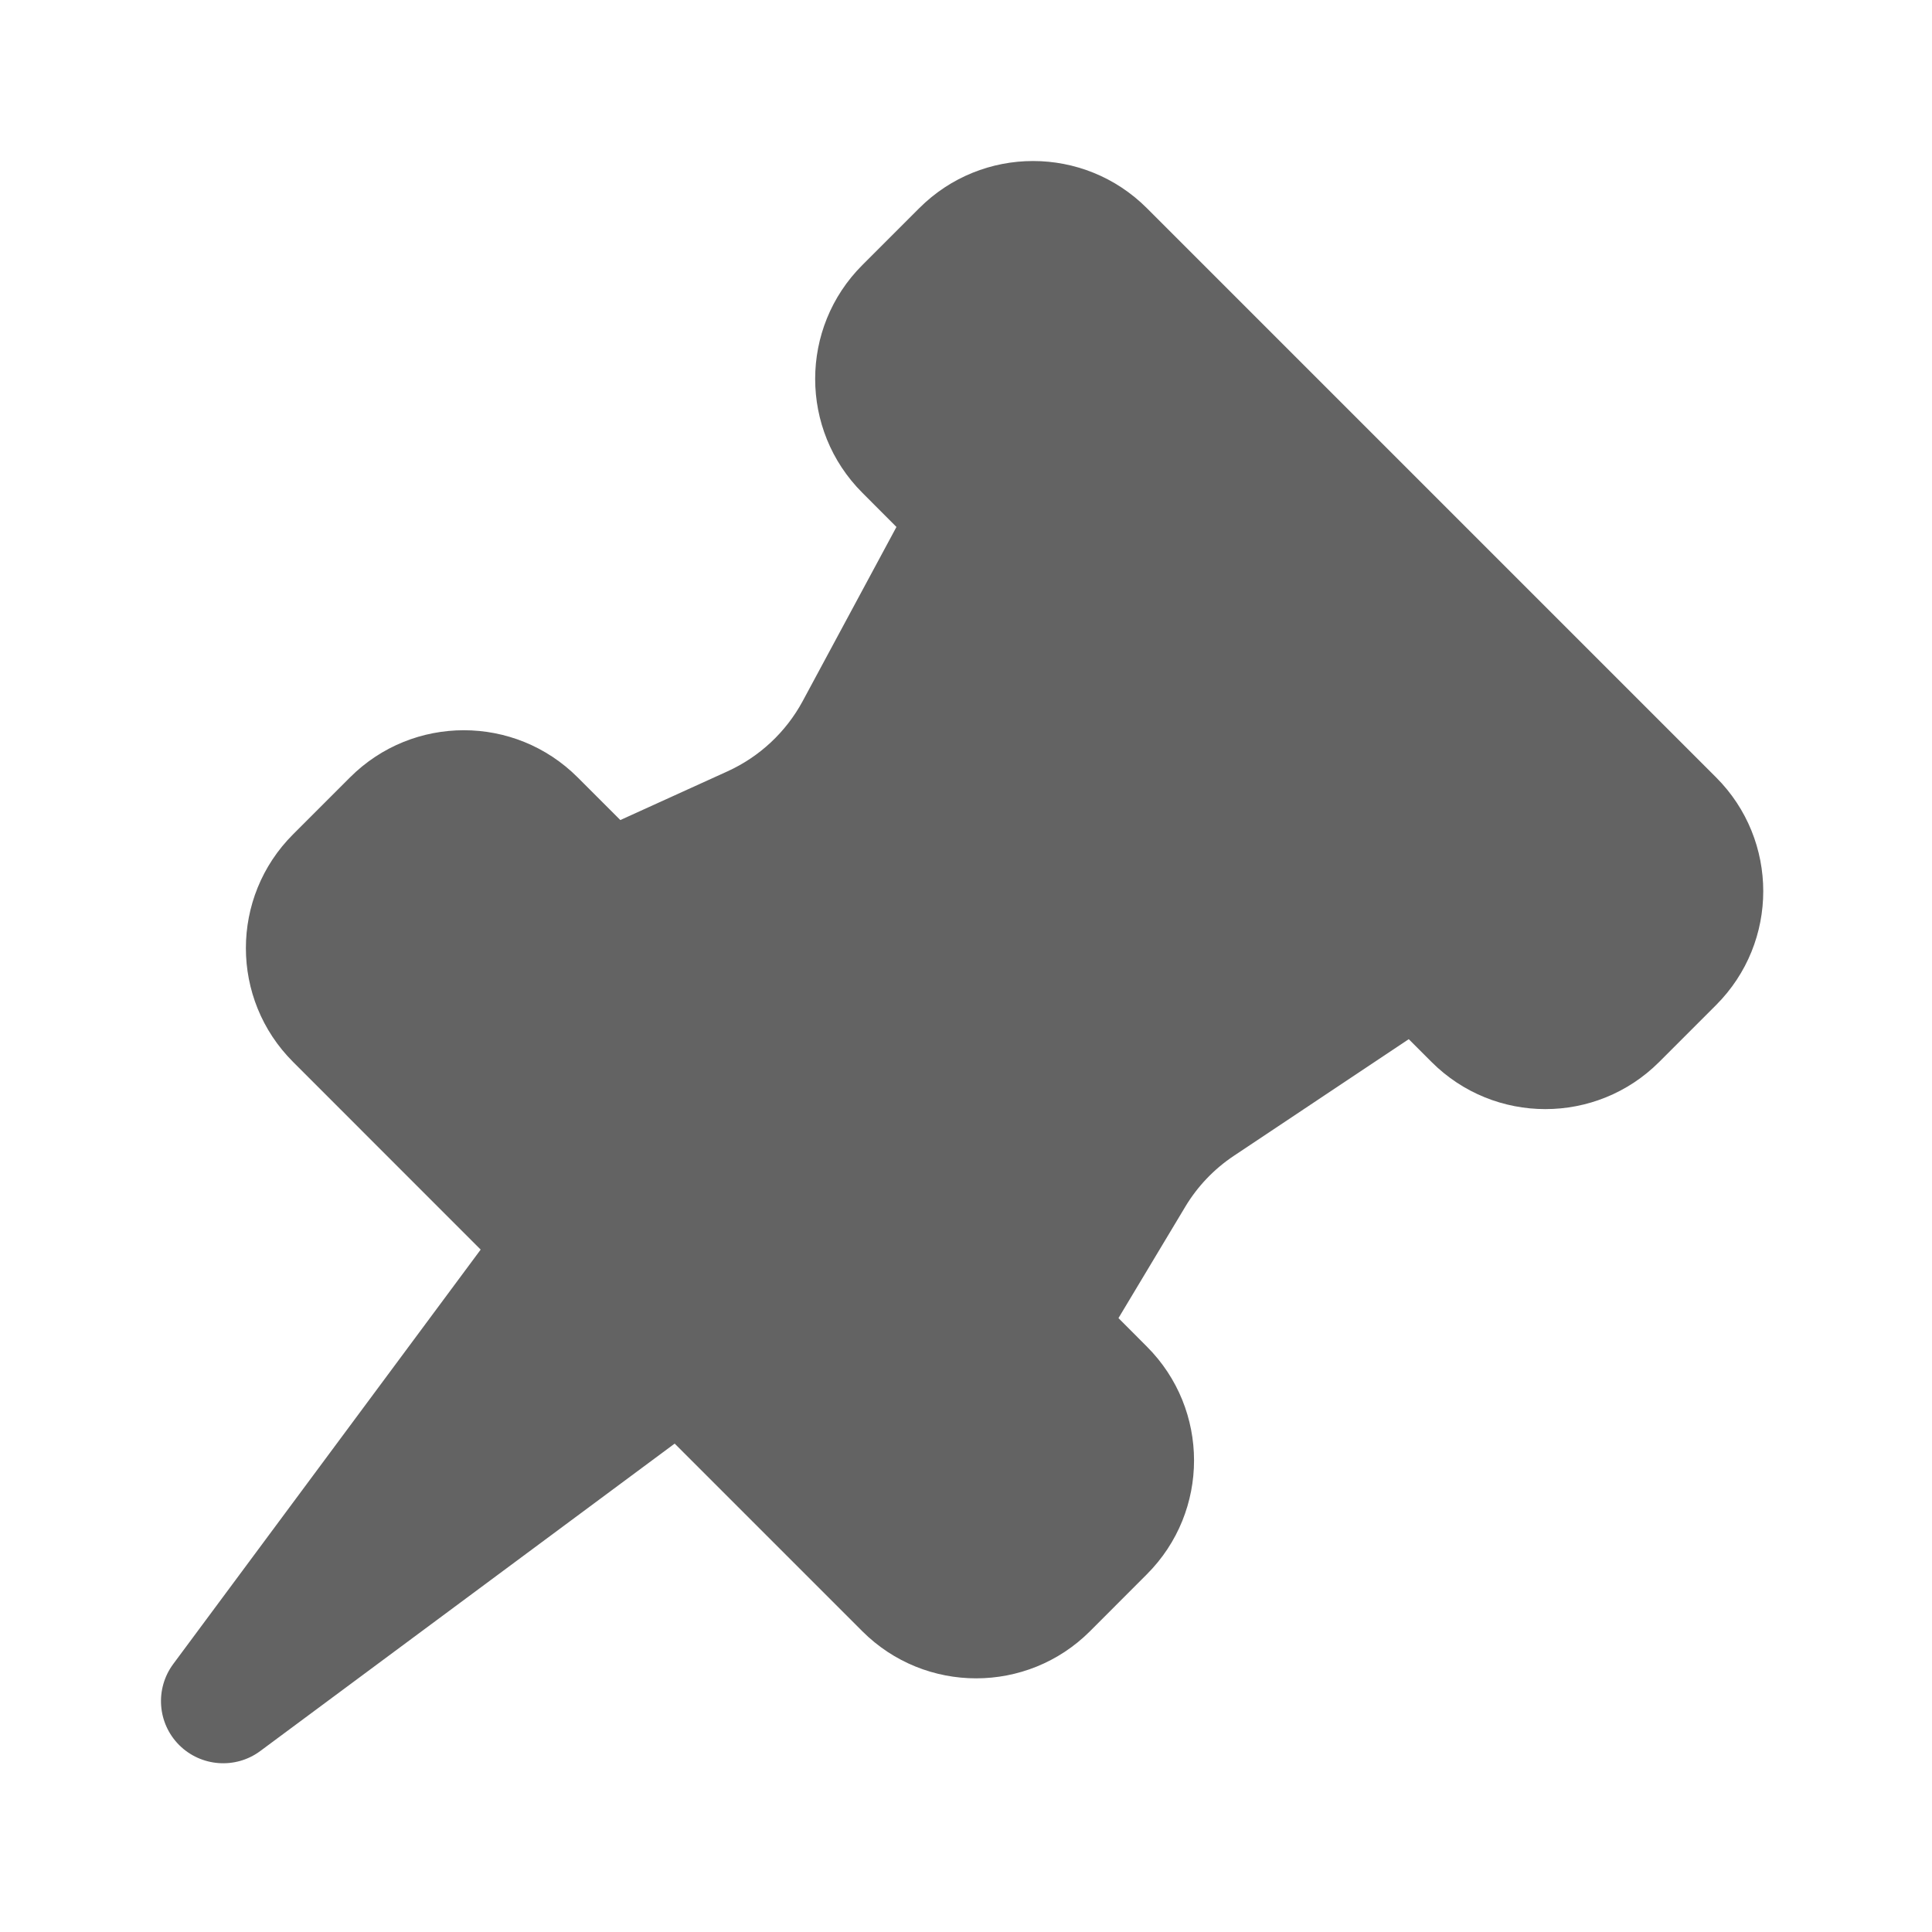 <svg width="24" height="24" viewBox="0 0 24 24" fill="none" xmlns="http://www.w3.org/2000/svg">
<path d="M8.381 17.933L3.233 21.752C2.926 21.98 2.497 21.948 2.226 21.678C1.955 21.407 1.924 20.979 2.152 20.671L5.971 15.523L3.641 13.192C2.859 12.411 2.859 11.145 3.641 10.364L4.348 9.657C5.129 8.876 6.395 8.876 7.176 9.657L7.706 10.187L9.037 9.582C9.435 9.401 9.763 9.095 9.971 8.71L11.136 6.546L10.712 6.121C9.931 5.34 9.931 4.074 10.712 3.293L11.419 2.586C12.2 1.805 13.466 1.805 14.247 2.586L21.318 9.657C22.099 10.438 22.099 11.704 21.318 12.485L20.611 13.192C19.83 13.973 18.564 13.973 17.783 13.192L17.5 12.909L15.329 14.357C15.082 14.521 14.875 14.738 14.723 14.992L13.894 16.374L14.247 16.728C15.028 17.509 15.028 18.775 14.247 19.556L13.54 20.264C12.759 21.044 11.493 21.044 10.712 20.264L8.381 17.933Z" fill="#636363"/>
</svg>
